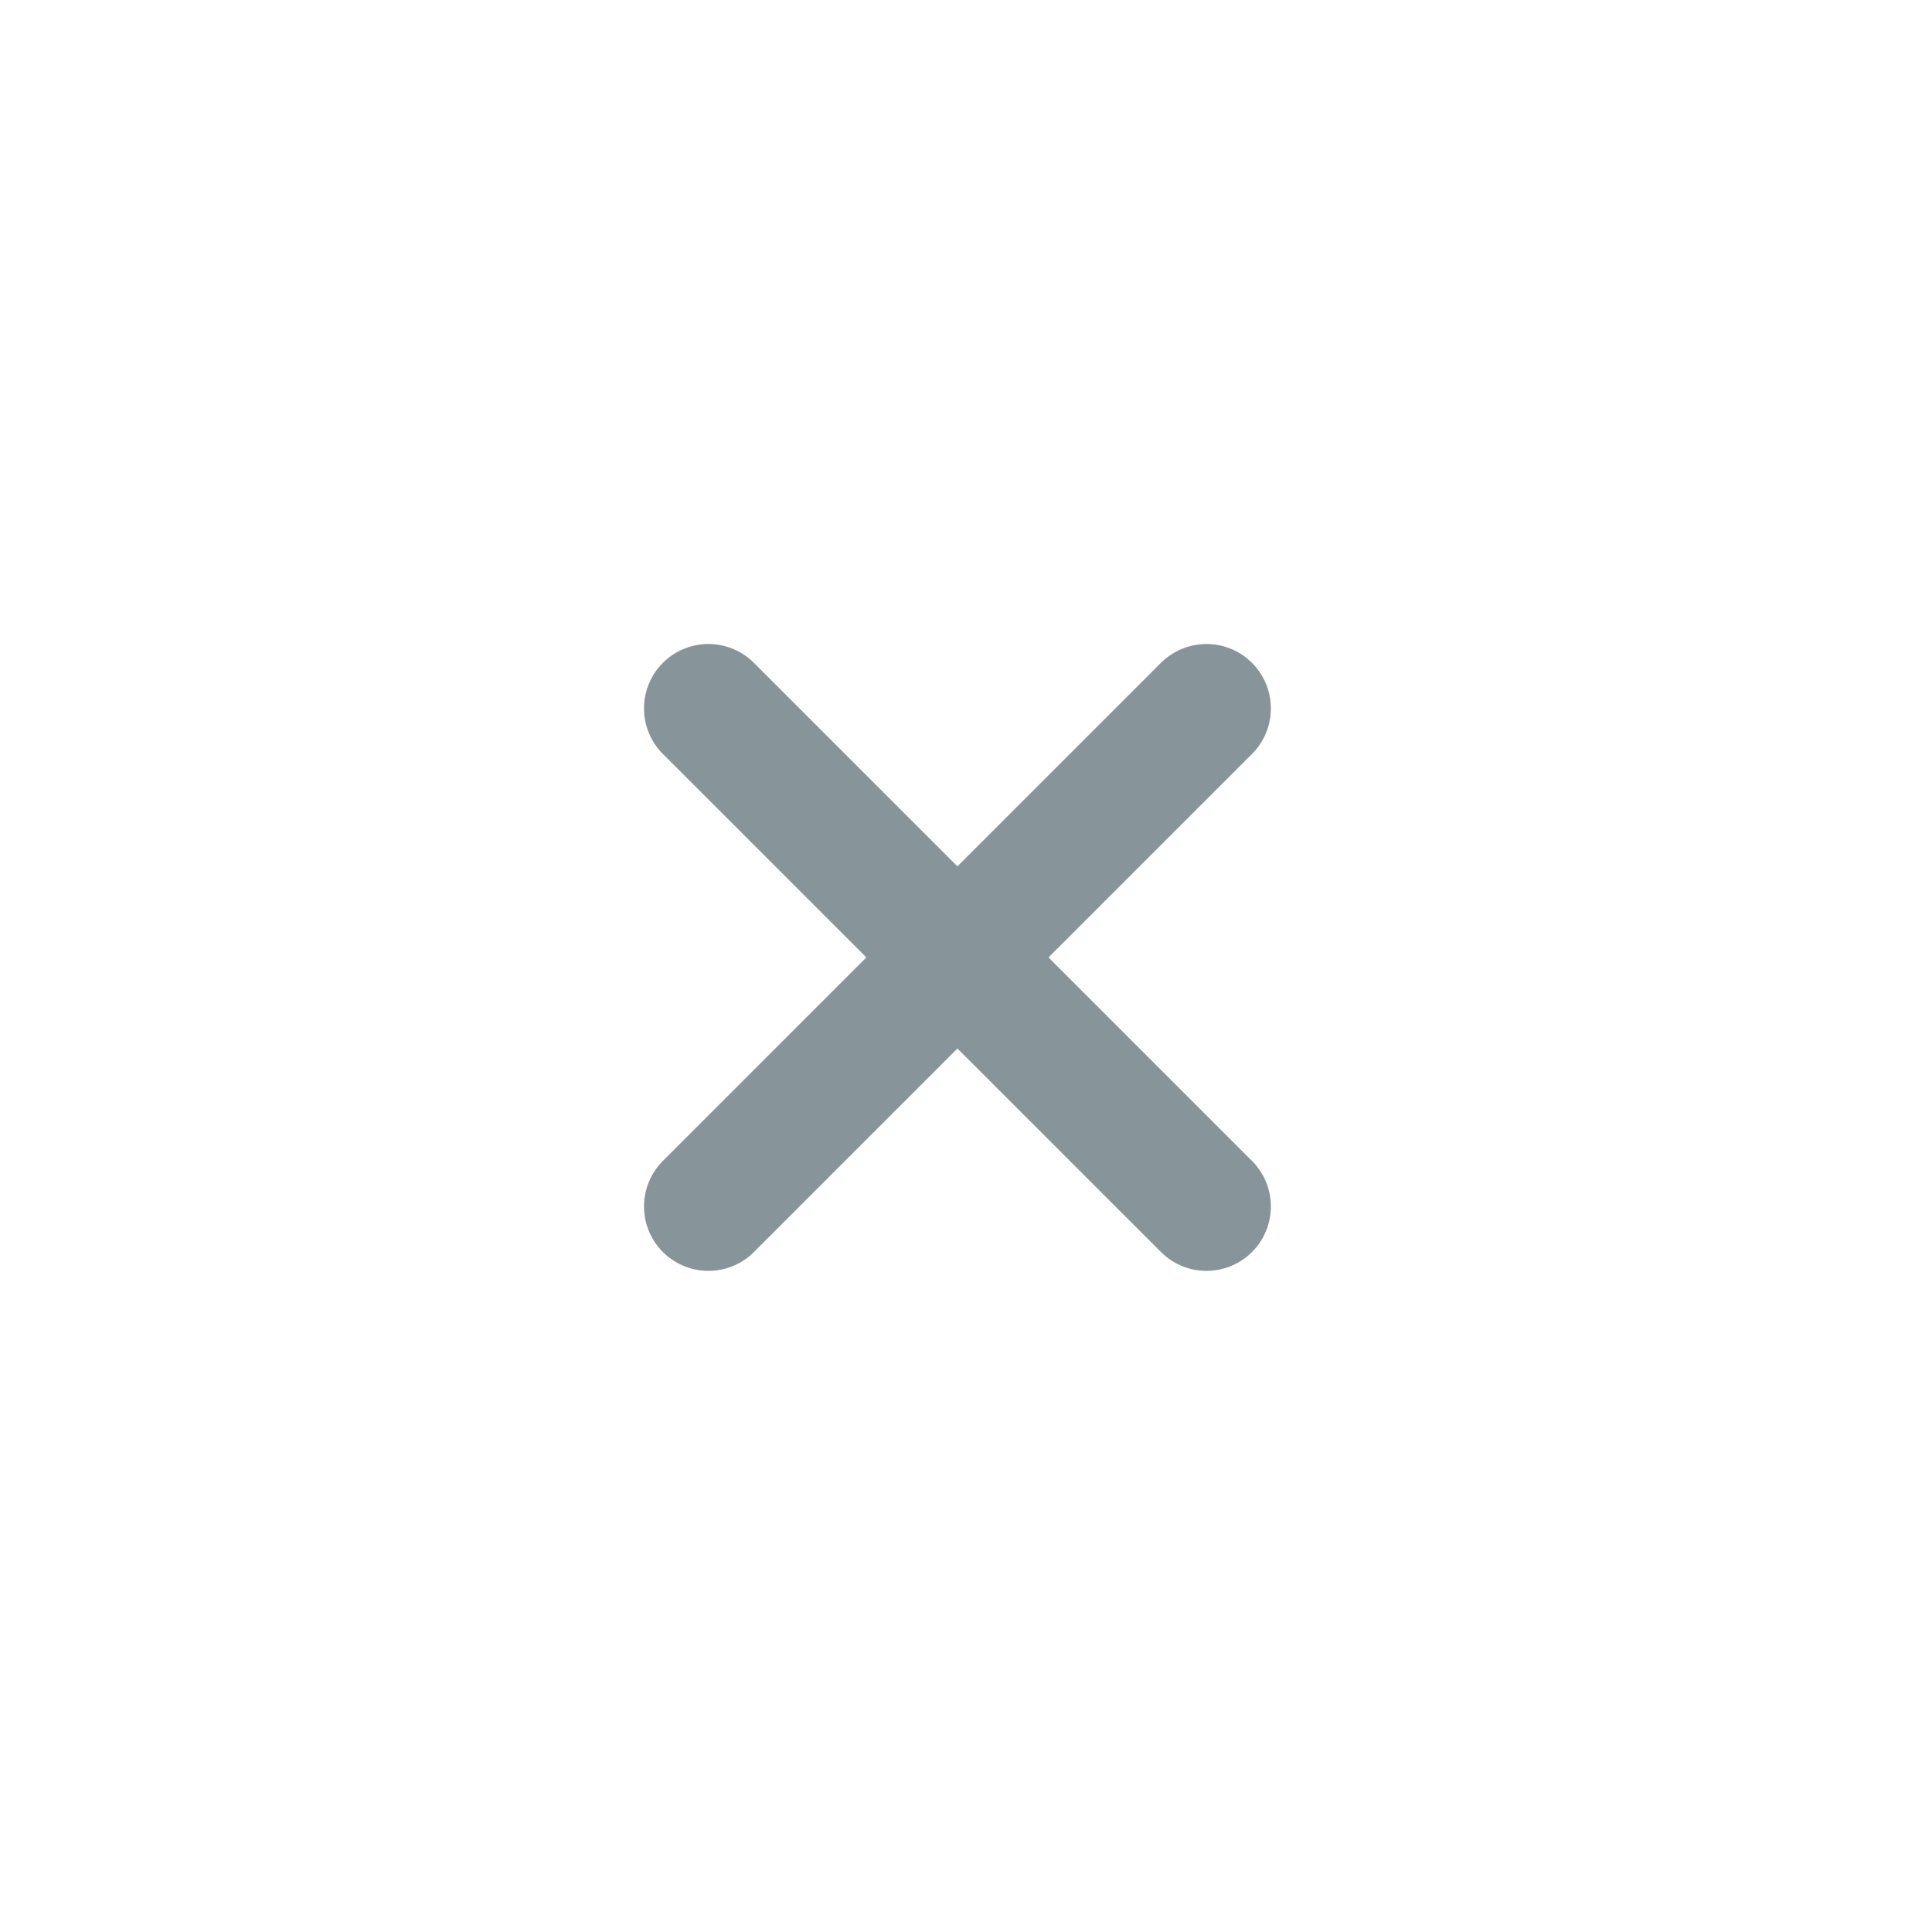 <?xml version="1.0" encoding="UTF-8" standalone="no"?>
<svg width="30px" height="30px" viewBox="0 0 30 30" version="1.1" xmlns="http://www.w3.org/2000/svg" xmlns:xlink="http://www.w3.org/1999/xlink">
    <!-- Generator: Sketch 3.8.3 (29802) - http://www.bohemiancoding.com/sketch -->
    <title>X</title>
    <desc>Created with Sketch.</desc>
    <defs></defs>
    <g id="Symbols" stroke="none" stroke-width="1" fill="none" fill-rule="evenodd" stroke-linecap="round" stroke-linejoin="round">
        <g id="X" stroke="#87949A" stroke-width="2">
            <path d="M11,18.734 L18.734,11" id="Stroke-1"></path>
            <path d="M18.734,18.734 L11,11" id="Stroke-3"></path>
        </g>
    </g>
</svg>